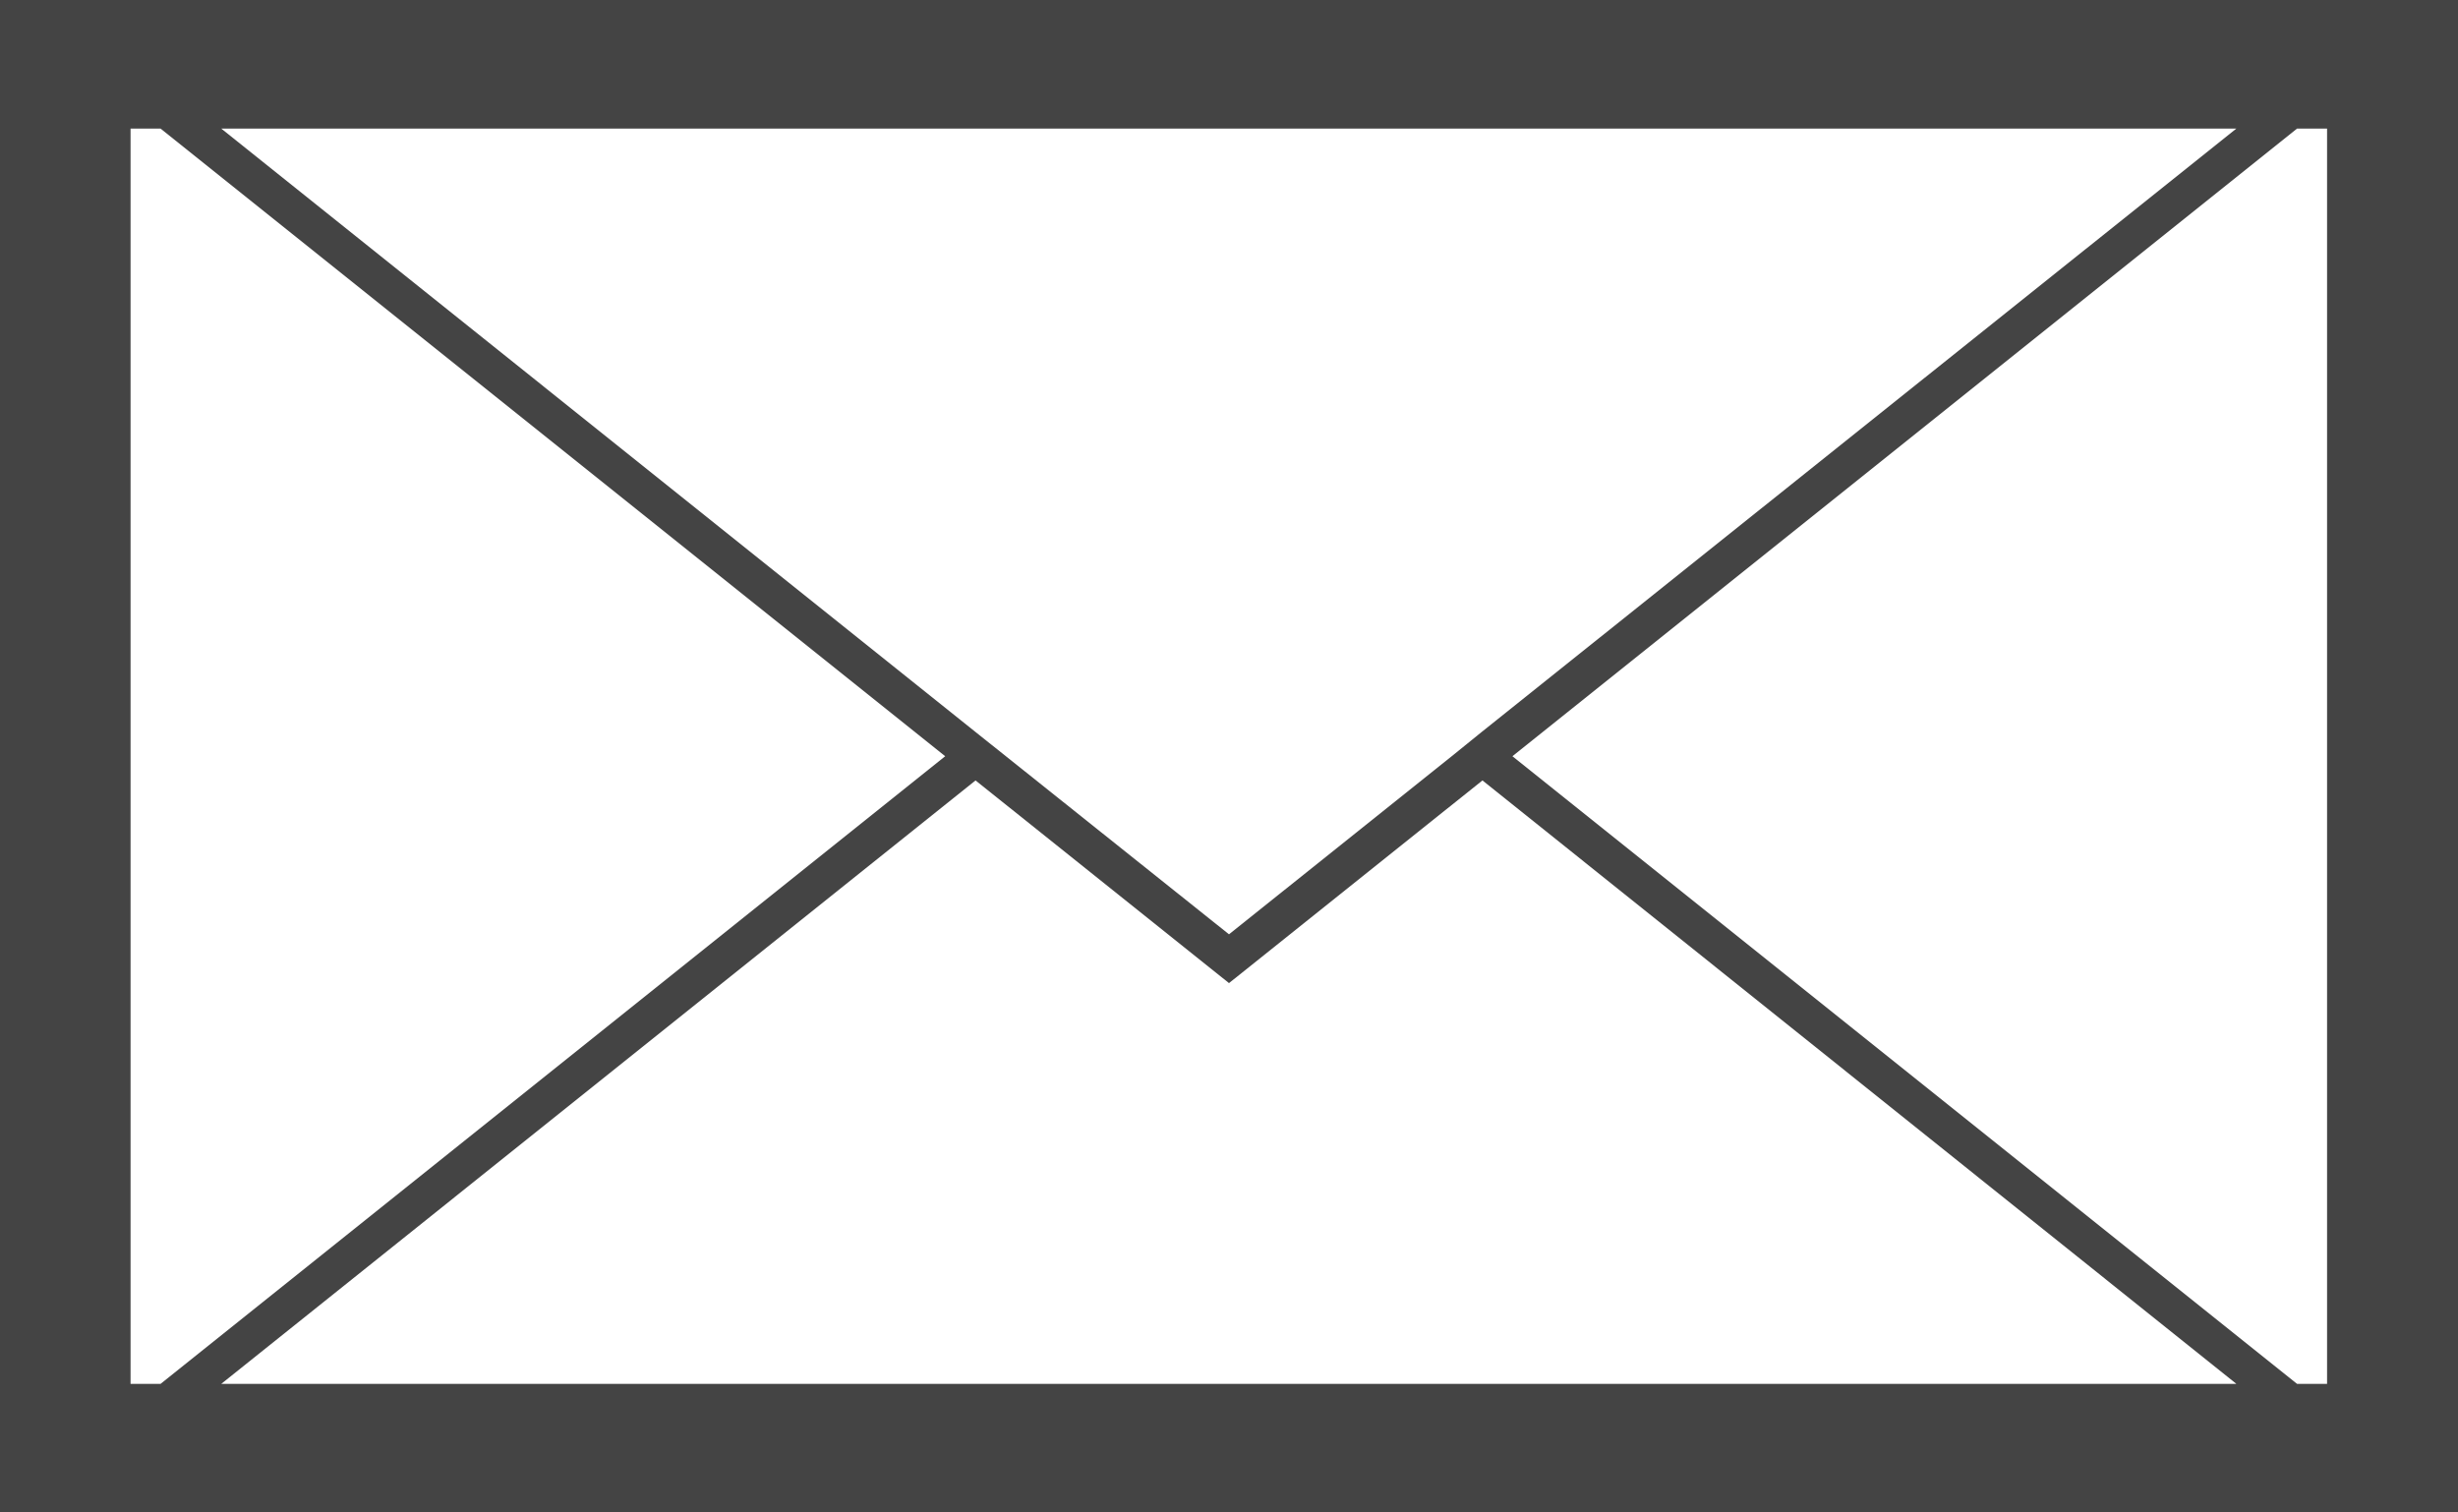 <svg xmlns="http://www.w3.org/2000/svg" width="26" height="16" viewBox="0 0 26 16"><path d="M0,16H26V0H0Z" fill="#444"/><path d="M0,6.64,8.3,0h.317V13.28H8.3Z" transform="translate(15.998 1.36)" fill="#fff"/><path d="M8.3,6.64l-.321-.256L0,0H21.316L13.337,6.38l-.321.26L10.66,8.524Z" transform="translate(2.34 1.36)" fill="#fff"/><path d="M0,0H.317l8.3,6.64-8.3,6.64H0Z" transform="translate(1.381 1.36)" fill="#fff"/><path d="M13.341,0l7.975,6.384H0L7.979,0,10.66,2.144Z" transform="translate(2.34 8.256)" fill="#fff"/></svg>